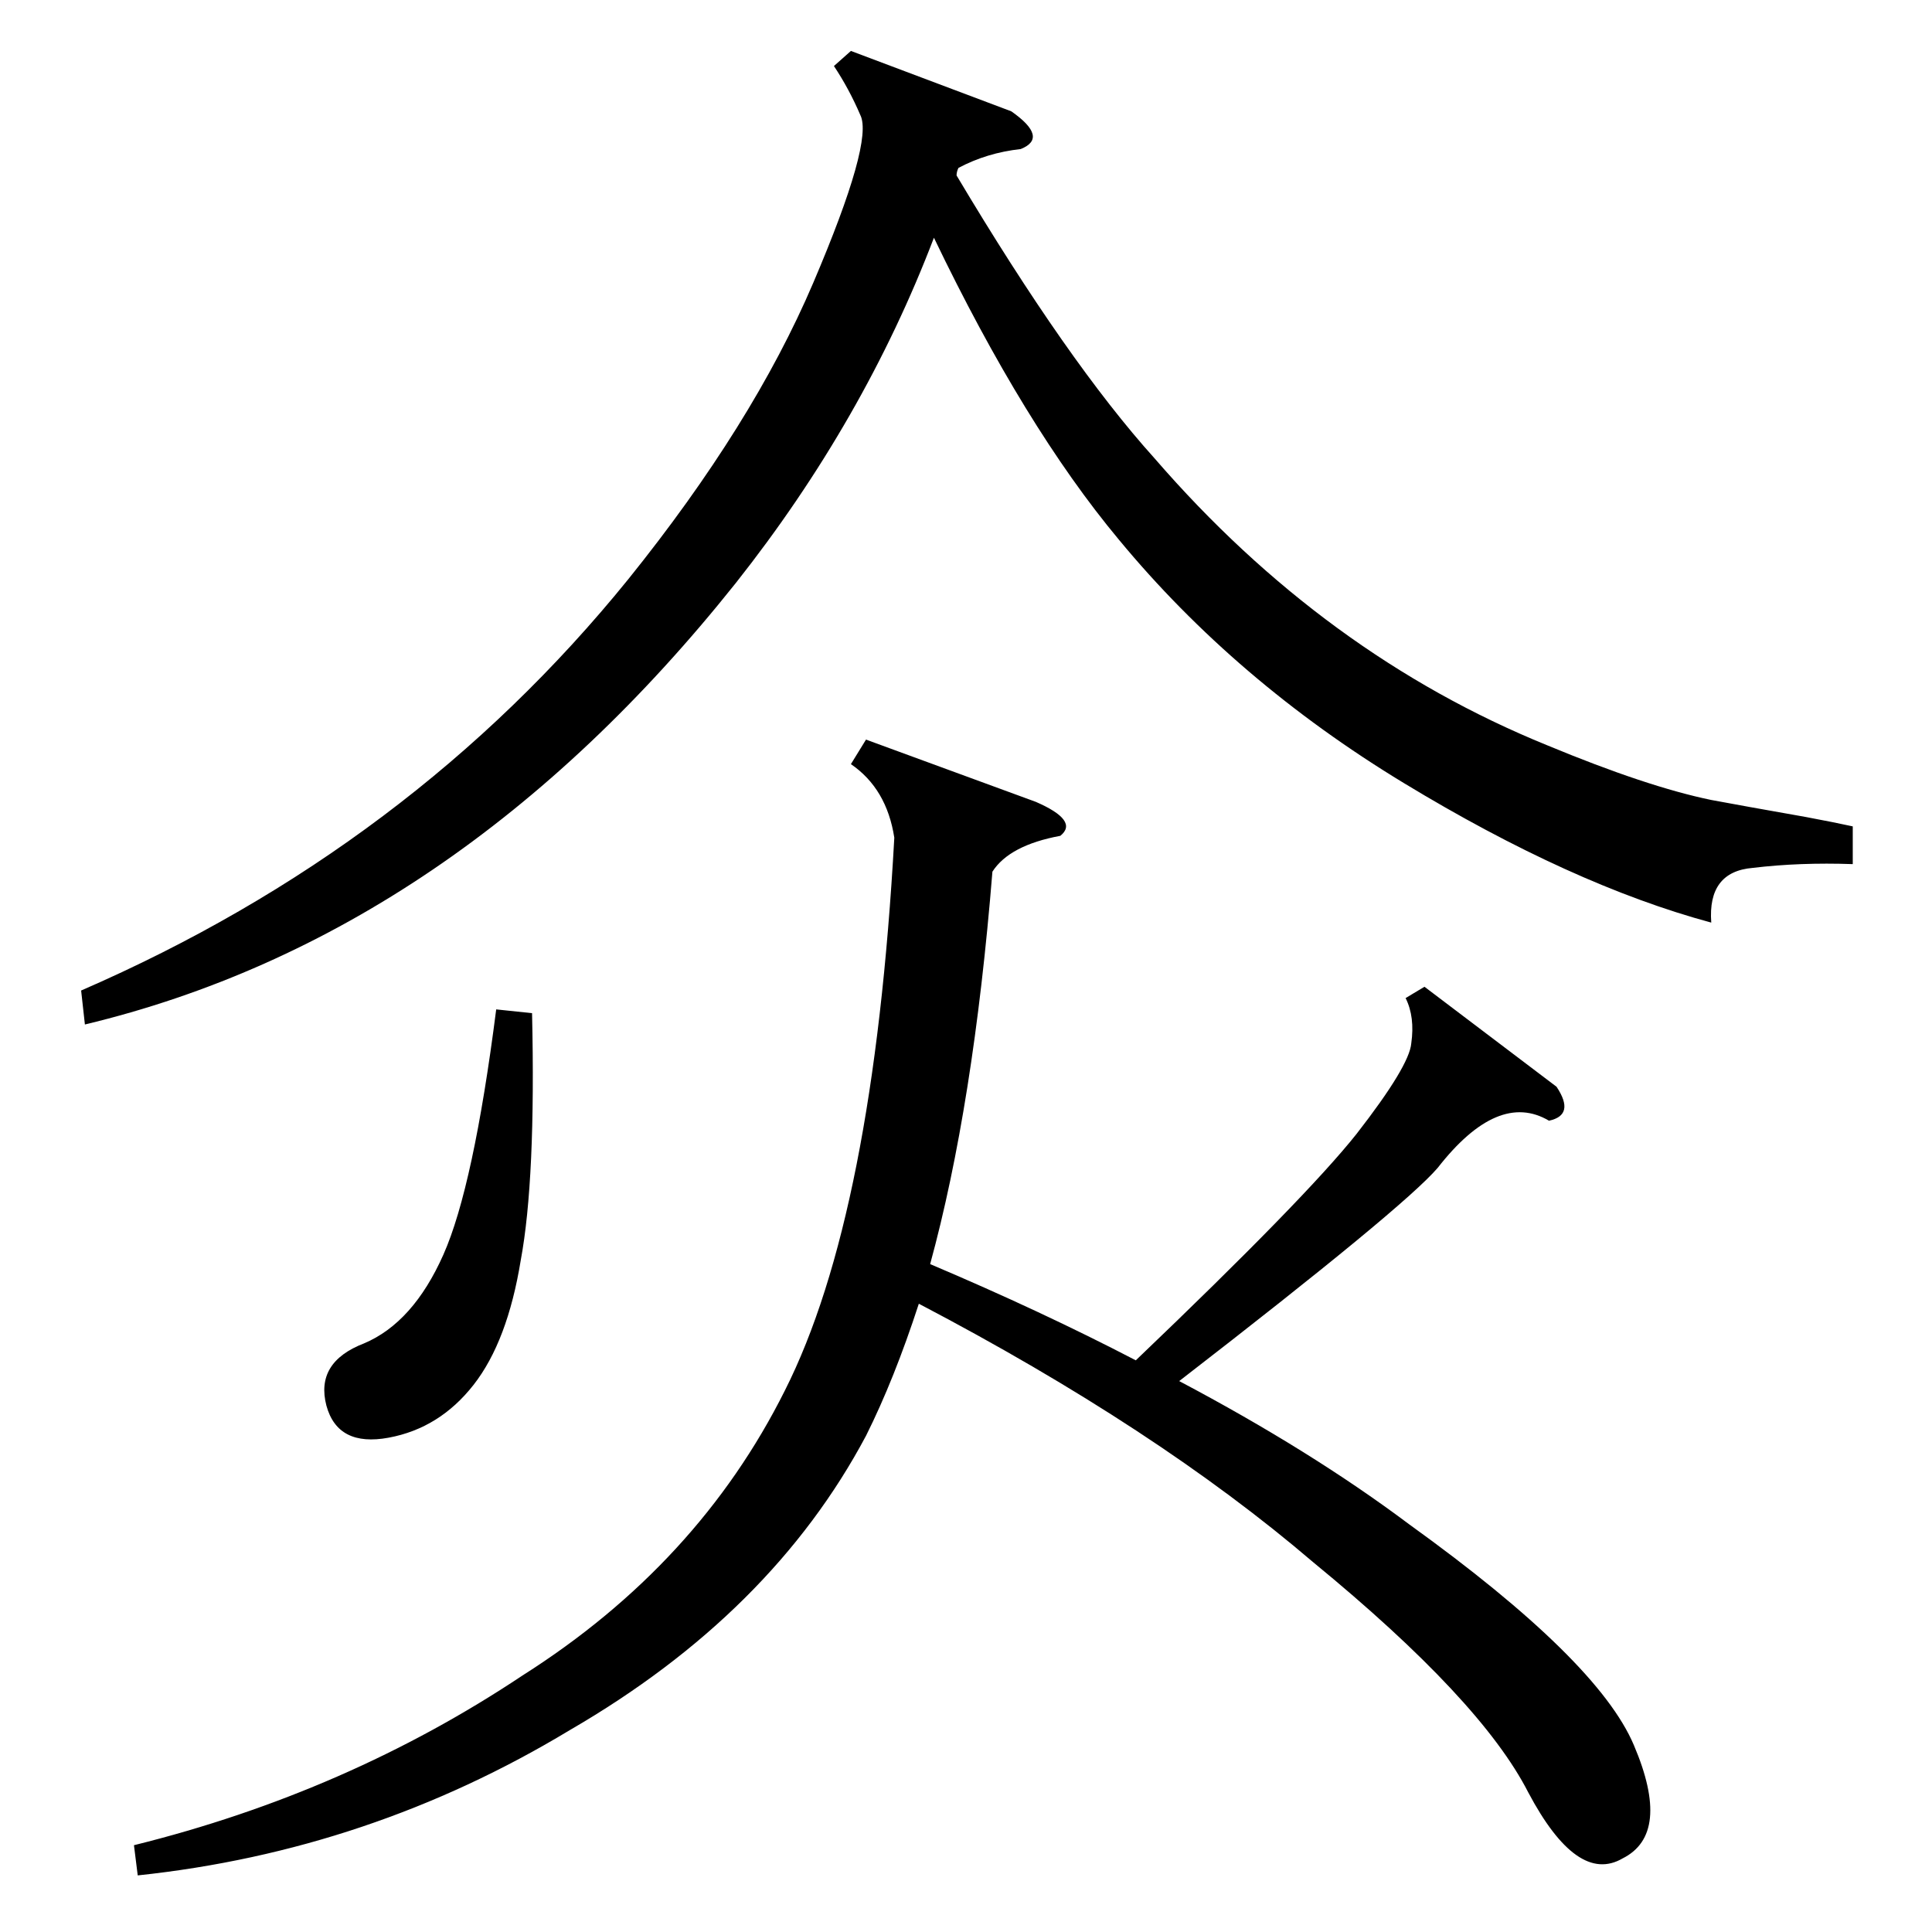 <?xml version="1.0" standalone="no"?>
<!DOCTYPE svg PUBLIC "-//W3C//DTD SVG 1.1//EN" "http://www.w3.org/Graphics/SVG/1.1/DTD/svg11.dtd" >
<svg xmlns="http://www.w3.org/2000/svg" xmlns:xlink="http://www.w3.org/1999/xlink" version="1.1" viewBox="0 -205 1024 1024">
  <g transform="matrix(1 0 0 -1 0 819)">
   <path fill="currentColor"
d="M459 632l90 -33q23 -10 13 -18q-27 -5 -36 -19q-10 -124 -33 -208q59 -25 109 -51q90 86 117 120q28 36 29 48q2 14 -3 24l10 6l70 -53q10 -15 -4 -18q-27 16 -59 -25q-18 -21 -137 -113q70 -37 122 -76q100 -72 119 -117q20 -47 -6 -60q-24 -14 -50 35q-25 49 -114 122
q-83 71 -209 137q-13 -40 -28 -70q-50 -94 -157 -156q-106 -64 -229 -77l-2 16q113 28 206 90q93 59 139 151q47 93 58 293q-4 26 -23 39zM536 965q20 -14 5 -20q-18 -2 -33 -10q-1 -2 -1 -4q59 -99 105 -150q90 -104 208 -152q53 -22 87 -29q16 -3 50 -9q16 -3 25 -5v-20
q-28 1 -53 -2q-24 -2 -22 -29q-74 20 -163 74t-151 129q-50 60 -98 160q-37 -97 -105 -183q-149 -187 -345 -234l-2 18q175 76 290 218q66 82 98 157t25 89q-6 14 -14 26l9 8zM282 487q2 -88 -6 -131q-7 -43 -25 -66t-45 -28t-33 17q-6 23 20 33q26 11 42 47t28 130z" />
  </g>

</svg>
